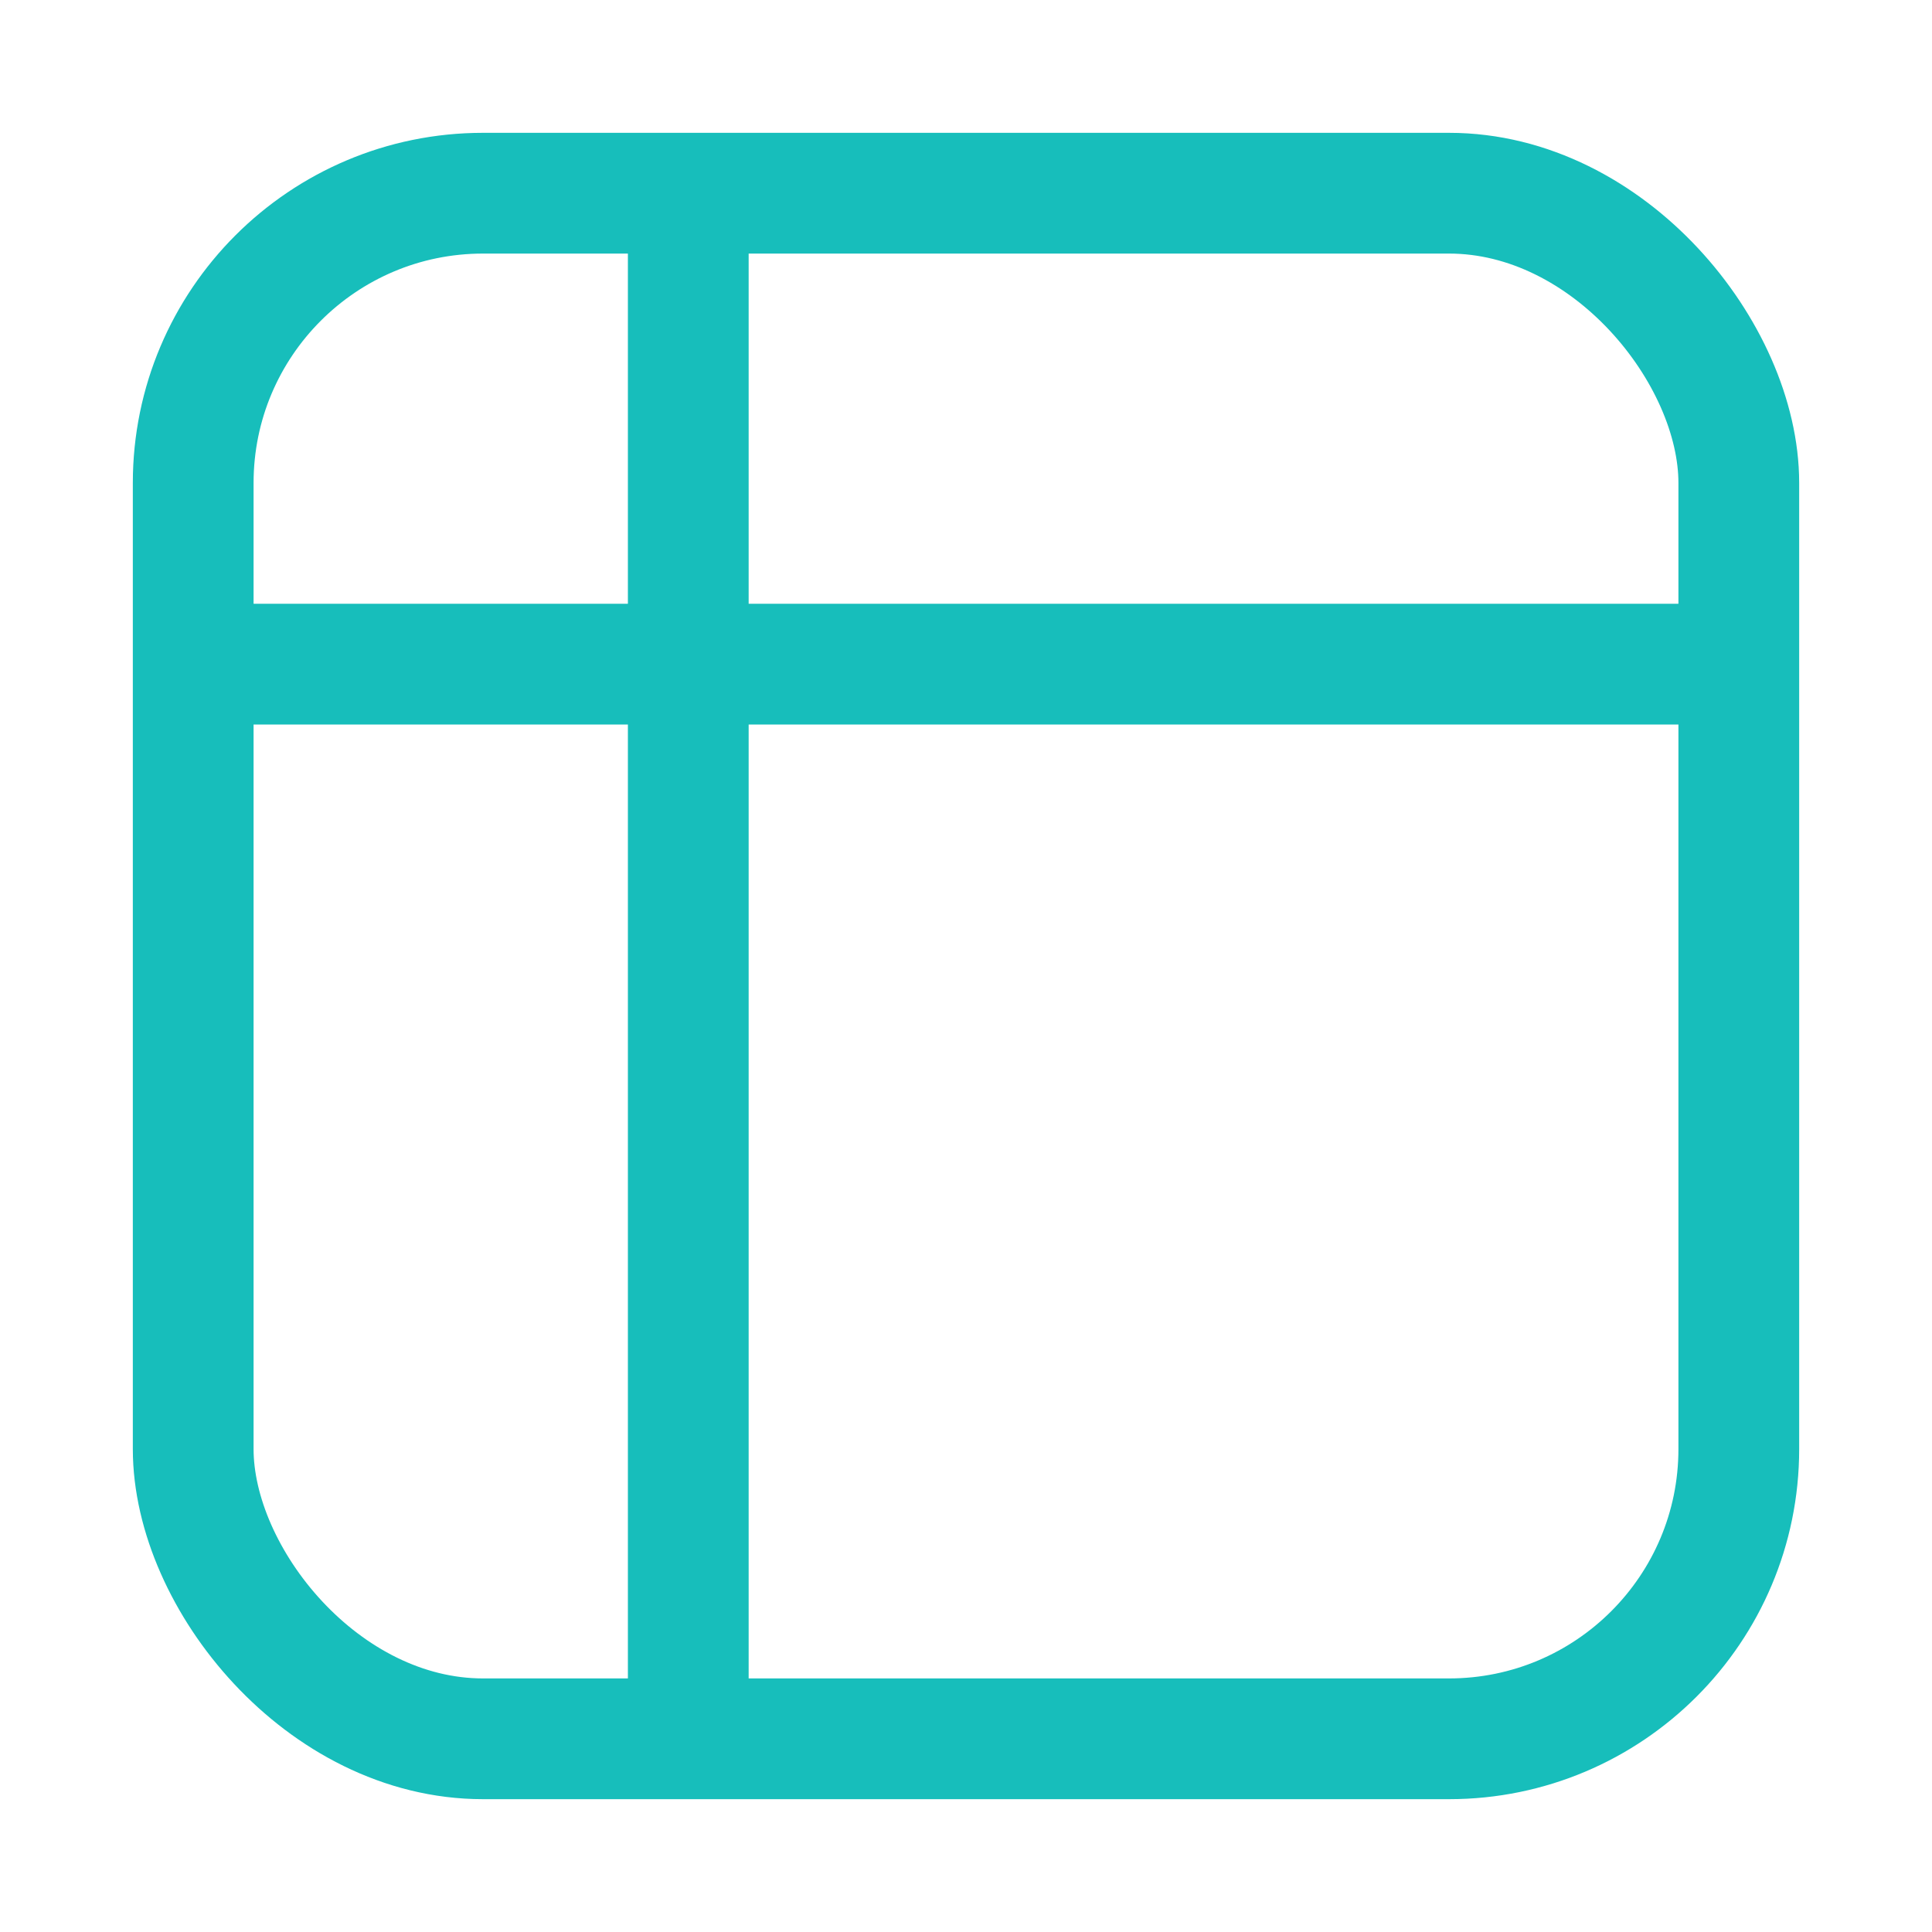 <svg width="20" height="20" viewBox="0 0 20 20" fill="none" xmlns="http://www.w3.org/2000/svg">
<rect x="2" y="2" width="16" height="16" rx="3" stroke="#17BEBB" stroke-width="1.25" stroke-linecap="round" stroke-linejoin="round"/>
<line x1="7.125" y1="2.625" x2="7.125" y2="17.375" stroke="#17BEBB" stroke-width="1.25" stroke-linecap="round" stroke-linejoin="round"/>
<line x1="2.625" y1="6.875" x2="17.375" y2="6.875" stroke="#17BEBB" stroke-width="1.25" stroke-linecap="round" stroke-linejoin="round"/>
</svg>
